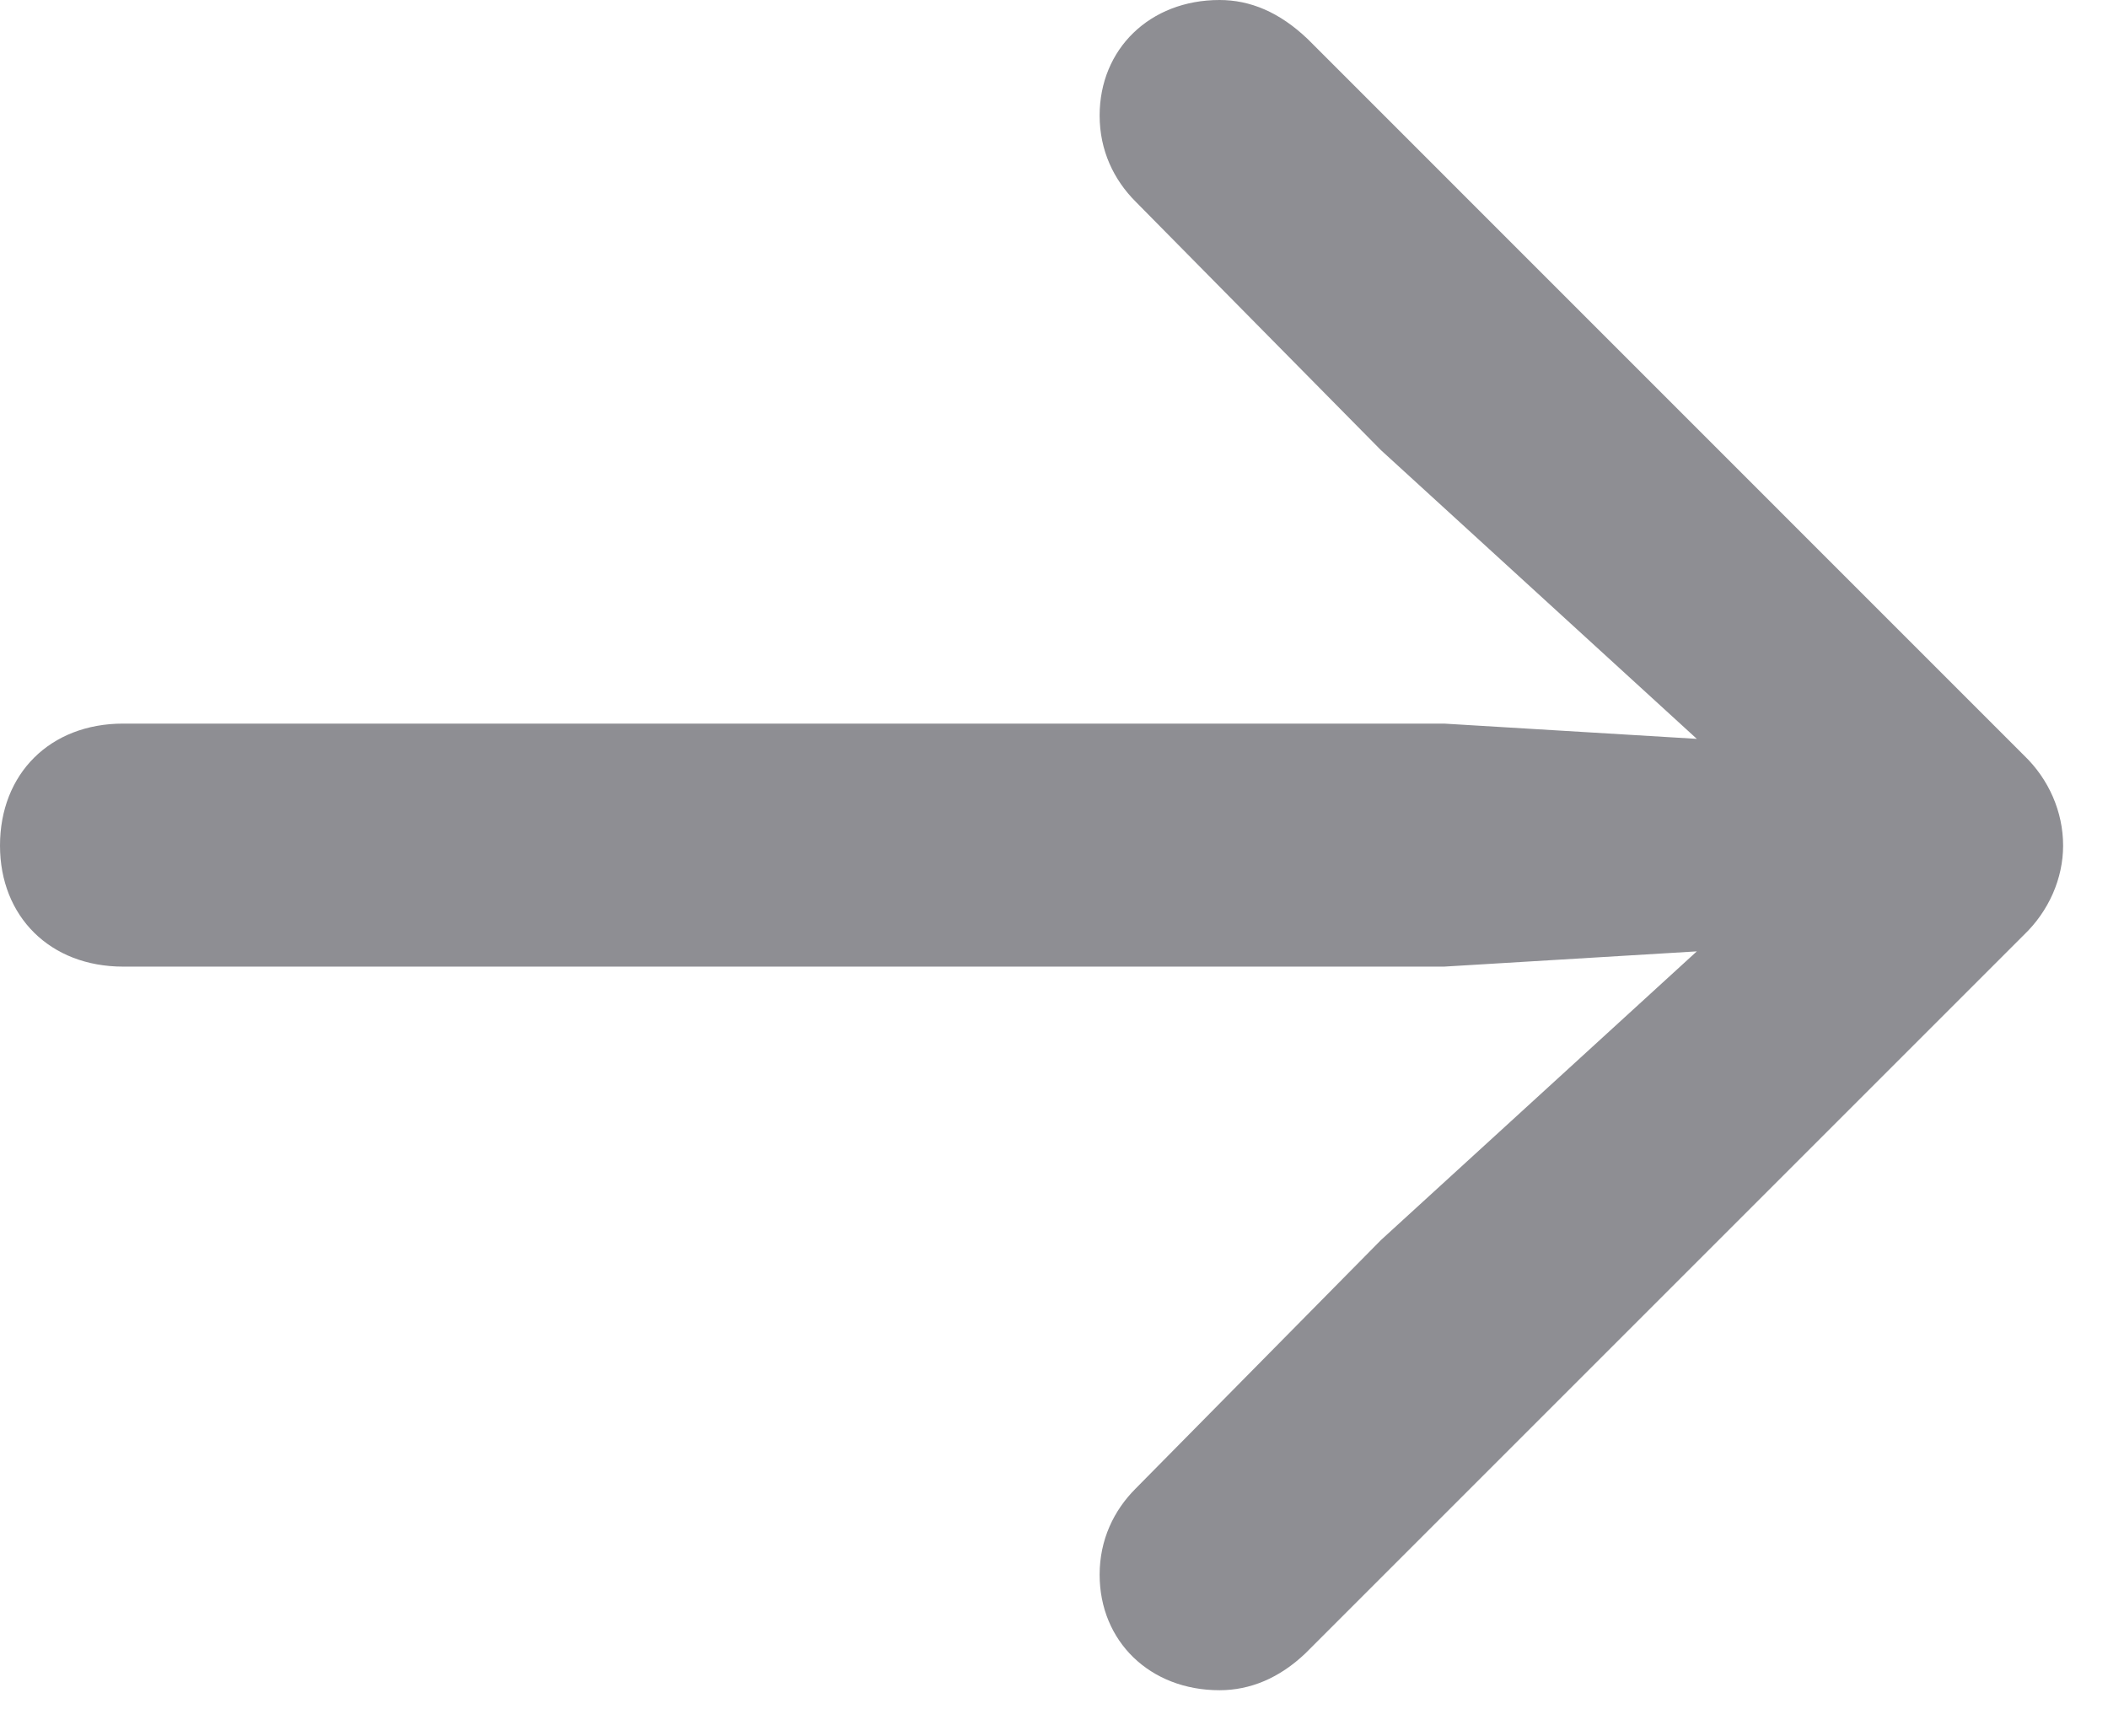 <svg width="17" height="14" viewBox="0 0 17 14" fill="none" xmlns="http://www.w3.org/2000/svg">
    <g clip-path="url(#clip0_3999_105)">
        <path
            d="M16.638 6.82C16.638 6.548 16.523 6.284 16.321 6.091L10.547 0.316C10.318 0.097 10.081 0 9.835 0C9.272 0 8.868 0.396 8.868 0.932C8.868 1.213 8.982 1.45 9.158 1.626L11.136 3.63L13.684 5.959L11.646 5.836H0.993C0.404 5.836 0 6.24 0 6.82C0 7.392 0.404 7.796 0.993 7.796H11.646L13.684 7.673L11.136 10.002L9.158 12.006C8.982 12.182 8.868 12.419 8.868 12.7C8.868 13.236 9.272 13.632 9.835 13.632C10.081 13.632 10.318 13.535 10.529 13.333L16.321 7.541C16.523 7.348 16.638 7.084 16.638 6.82Z"
            fill="#8E8E93" />
    </g>
    <defs>
        <clipPath id="clip0_3999_105">
            <rect width="16.638" height="13.632" fill="white" />
        </clipPath>
    </defs>
</svg>
